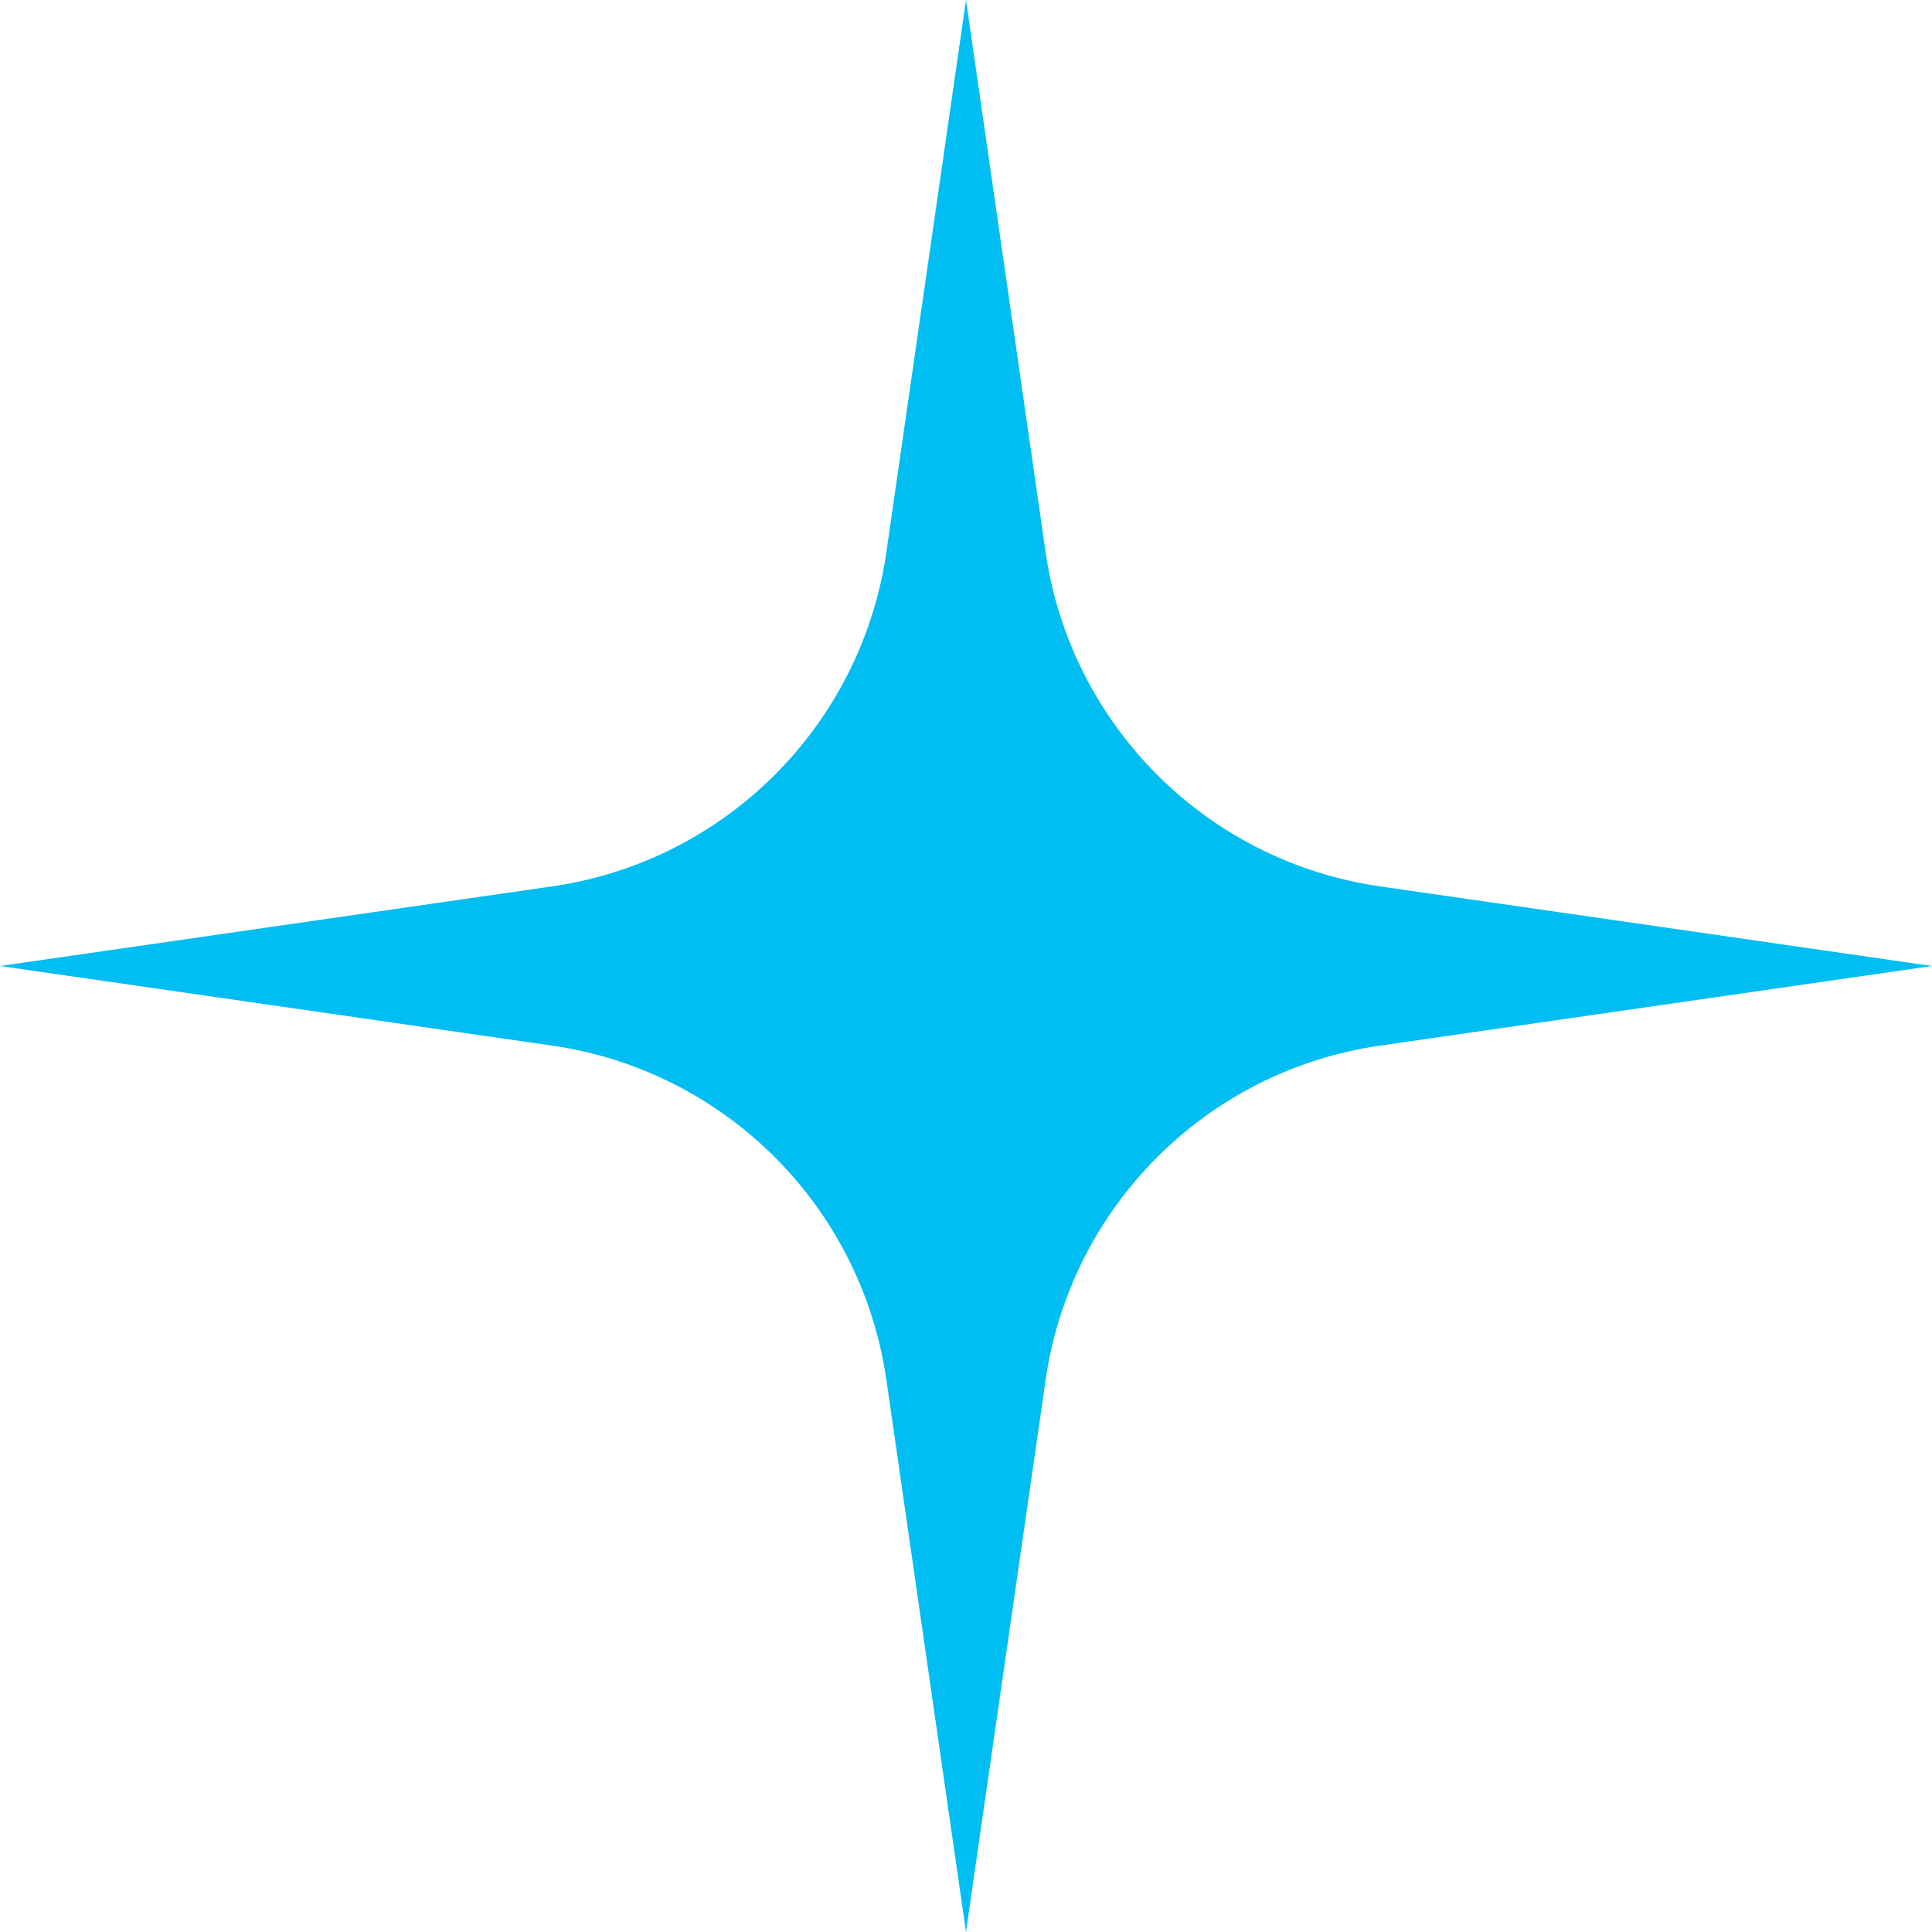 <svg width="77" height="77" viewBox="0 0 77 77" fill="none" xmlns="http://www.w3.org/2000/svg">
<path d="M38.5 0L41.673 22.003C42.669 28.907 48.093 34.331 54.997 35.327L77 38.5L54.997 41.673C48.093 42.669 42.669 48.093 41.673 54.997L38.5 77L35.327 54.997C34.331 48.093 28.907 42.669 22.003 41.673L0 38.5L22.003 35.327C28.907 34.331 34.331 28.907 35.327 22.003L38.5 0Z" fill="#00BDF2"/>
</svg>

